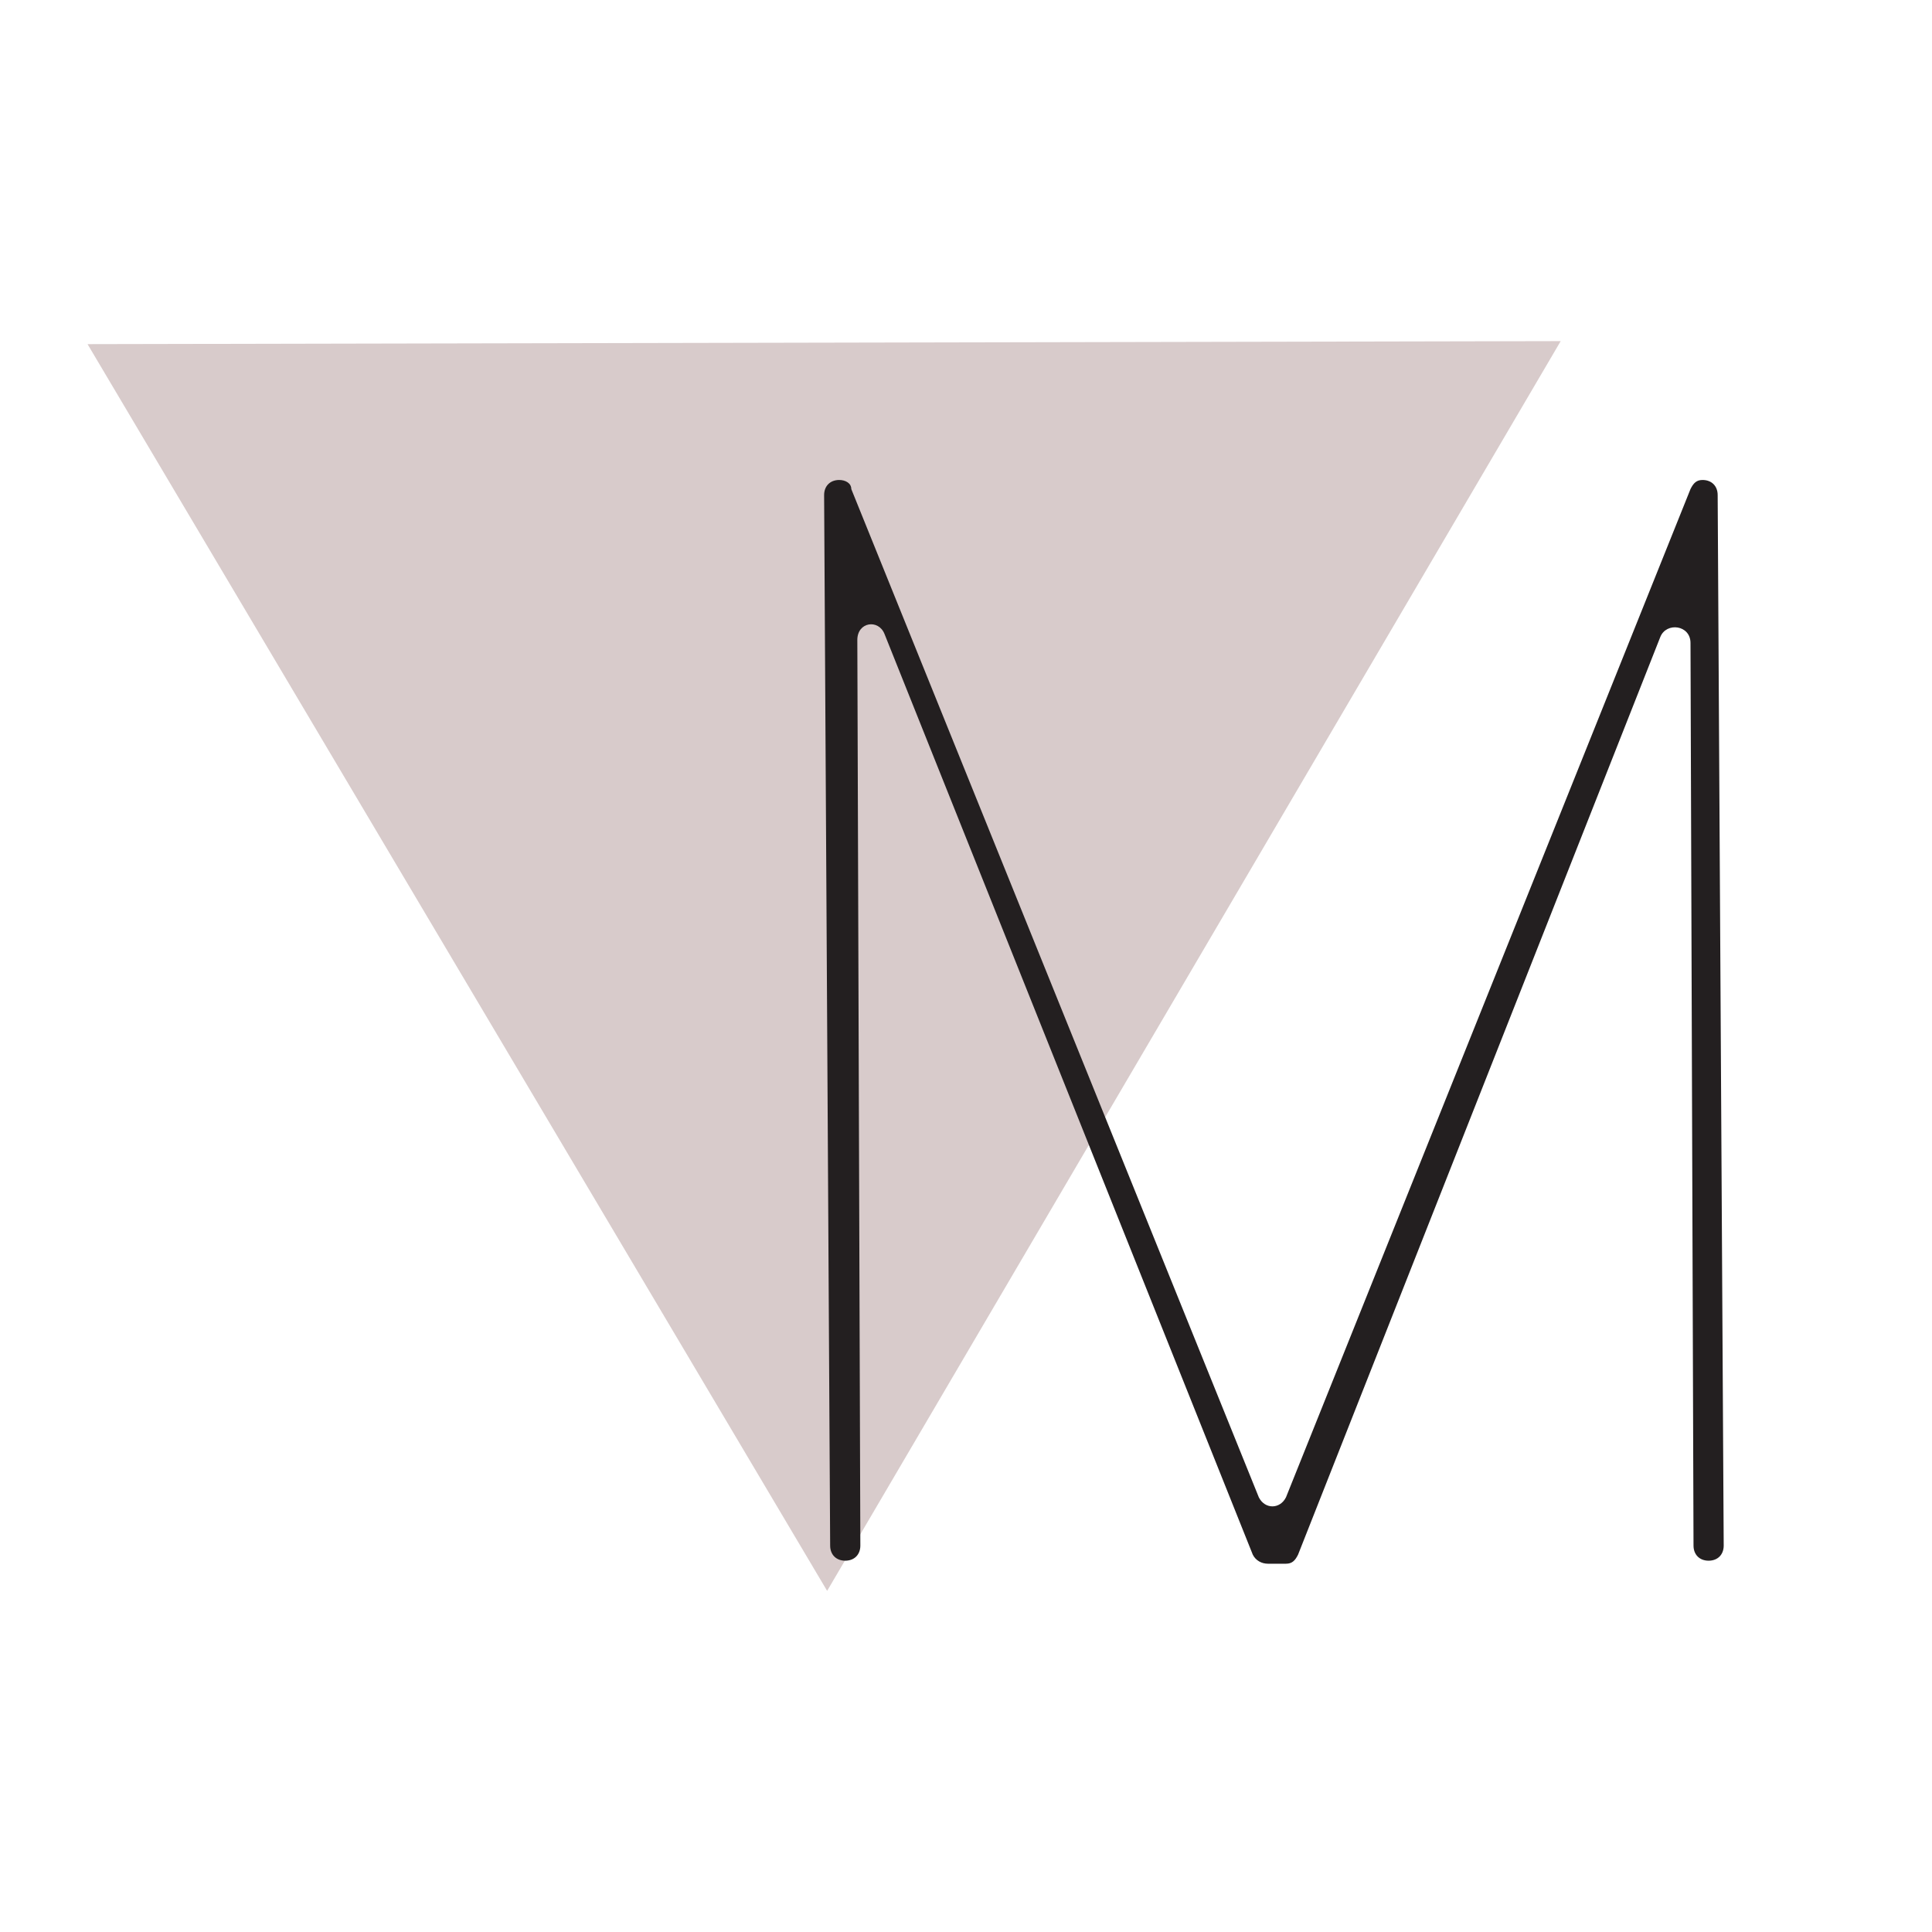 <?xml version="1.0" encoding="utf-8"?>
<!-- Generator: Adobe Illustrator 22.0.1, SVG Export Plug-In . SVG Version: 6.00 Build 0)  -->
<svg version="1.1" id="Layer_1" xmlns="http://www.w3.org/2000/svg" xmlns:xlink="http://www.w3.org/1999/xlink" x="0px" y="0px"
	 viewBox="0 0 64 64" style="enable-background:new 0 0 64 64;" xml:space="preserve">
<style type="text/css">
	.st0{fill:#D8CBCB;}
	.st1{fill:#231F20;}
</style>
<polygon class="st0" points="2.9,11.4 27.4,52.7 51.7,11.3 "/>
<path class="st1" d="M41.5,51.5L29.3,21c-0.2-0.5-0.9-0.4-0.9,0.2l0.1,30c0,0.3-0.2,0.5-0.5,0.5l0,0c-0.3,0-0.5-0.2-0.5-0.5
	l-0.2-34.8c0-0.3,0.2-0.5,0.5-0.5l0,0c0.2,0,0.4,0.1,0.4,0.3l13.5,33.4c0.2,0.4,0.7,0.4,0.9,0L56,16.2c0.1-0.2,0.2-0.3,0.4-0.3l0,0
	c0.3,0,0.5,0.2,0.5,0.5l0.2,34.8c0,0.3-0.2,0.5-0.5,0.5l0,0c-0.3,0-0.5-0.2-0.5-0.5l-0.1-29.9c0-0.6-0.8-0.7-1-0.2L43,51.5
	c-0.1,0.2-0.2,0.3-0.4,0.3l-0.6,0C41.8,51.8,41.6,51.7,41.5,51.5z"/>
</svg>
